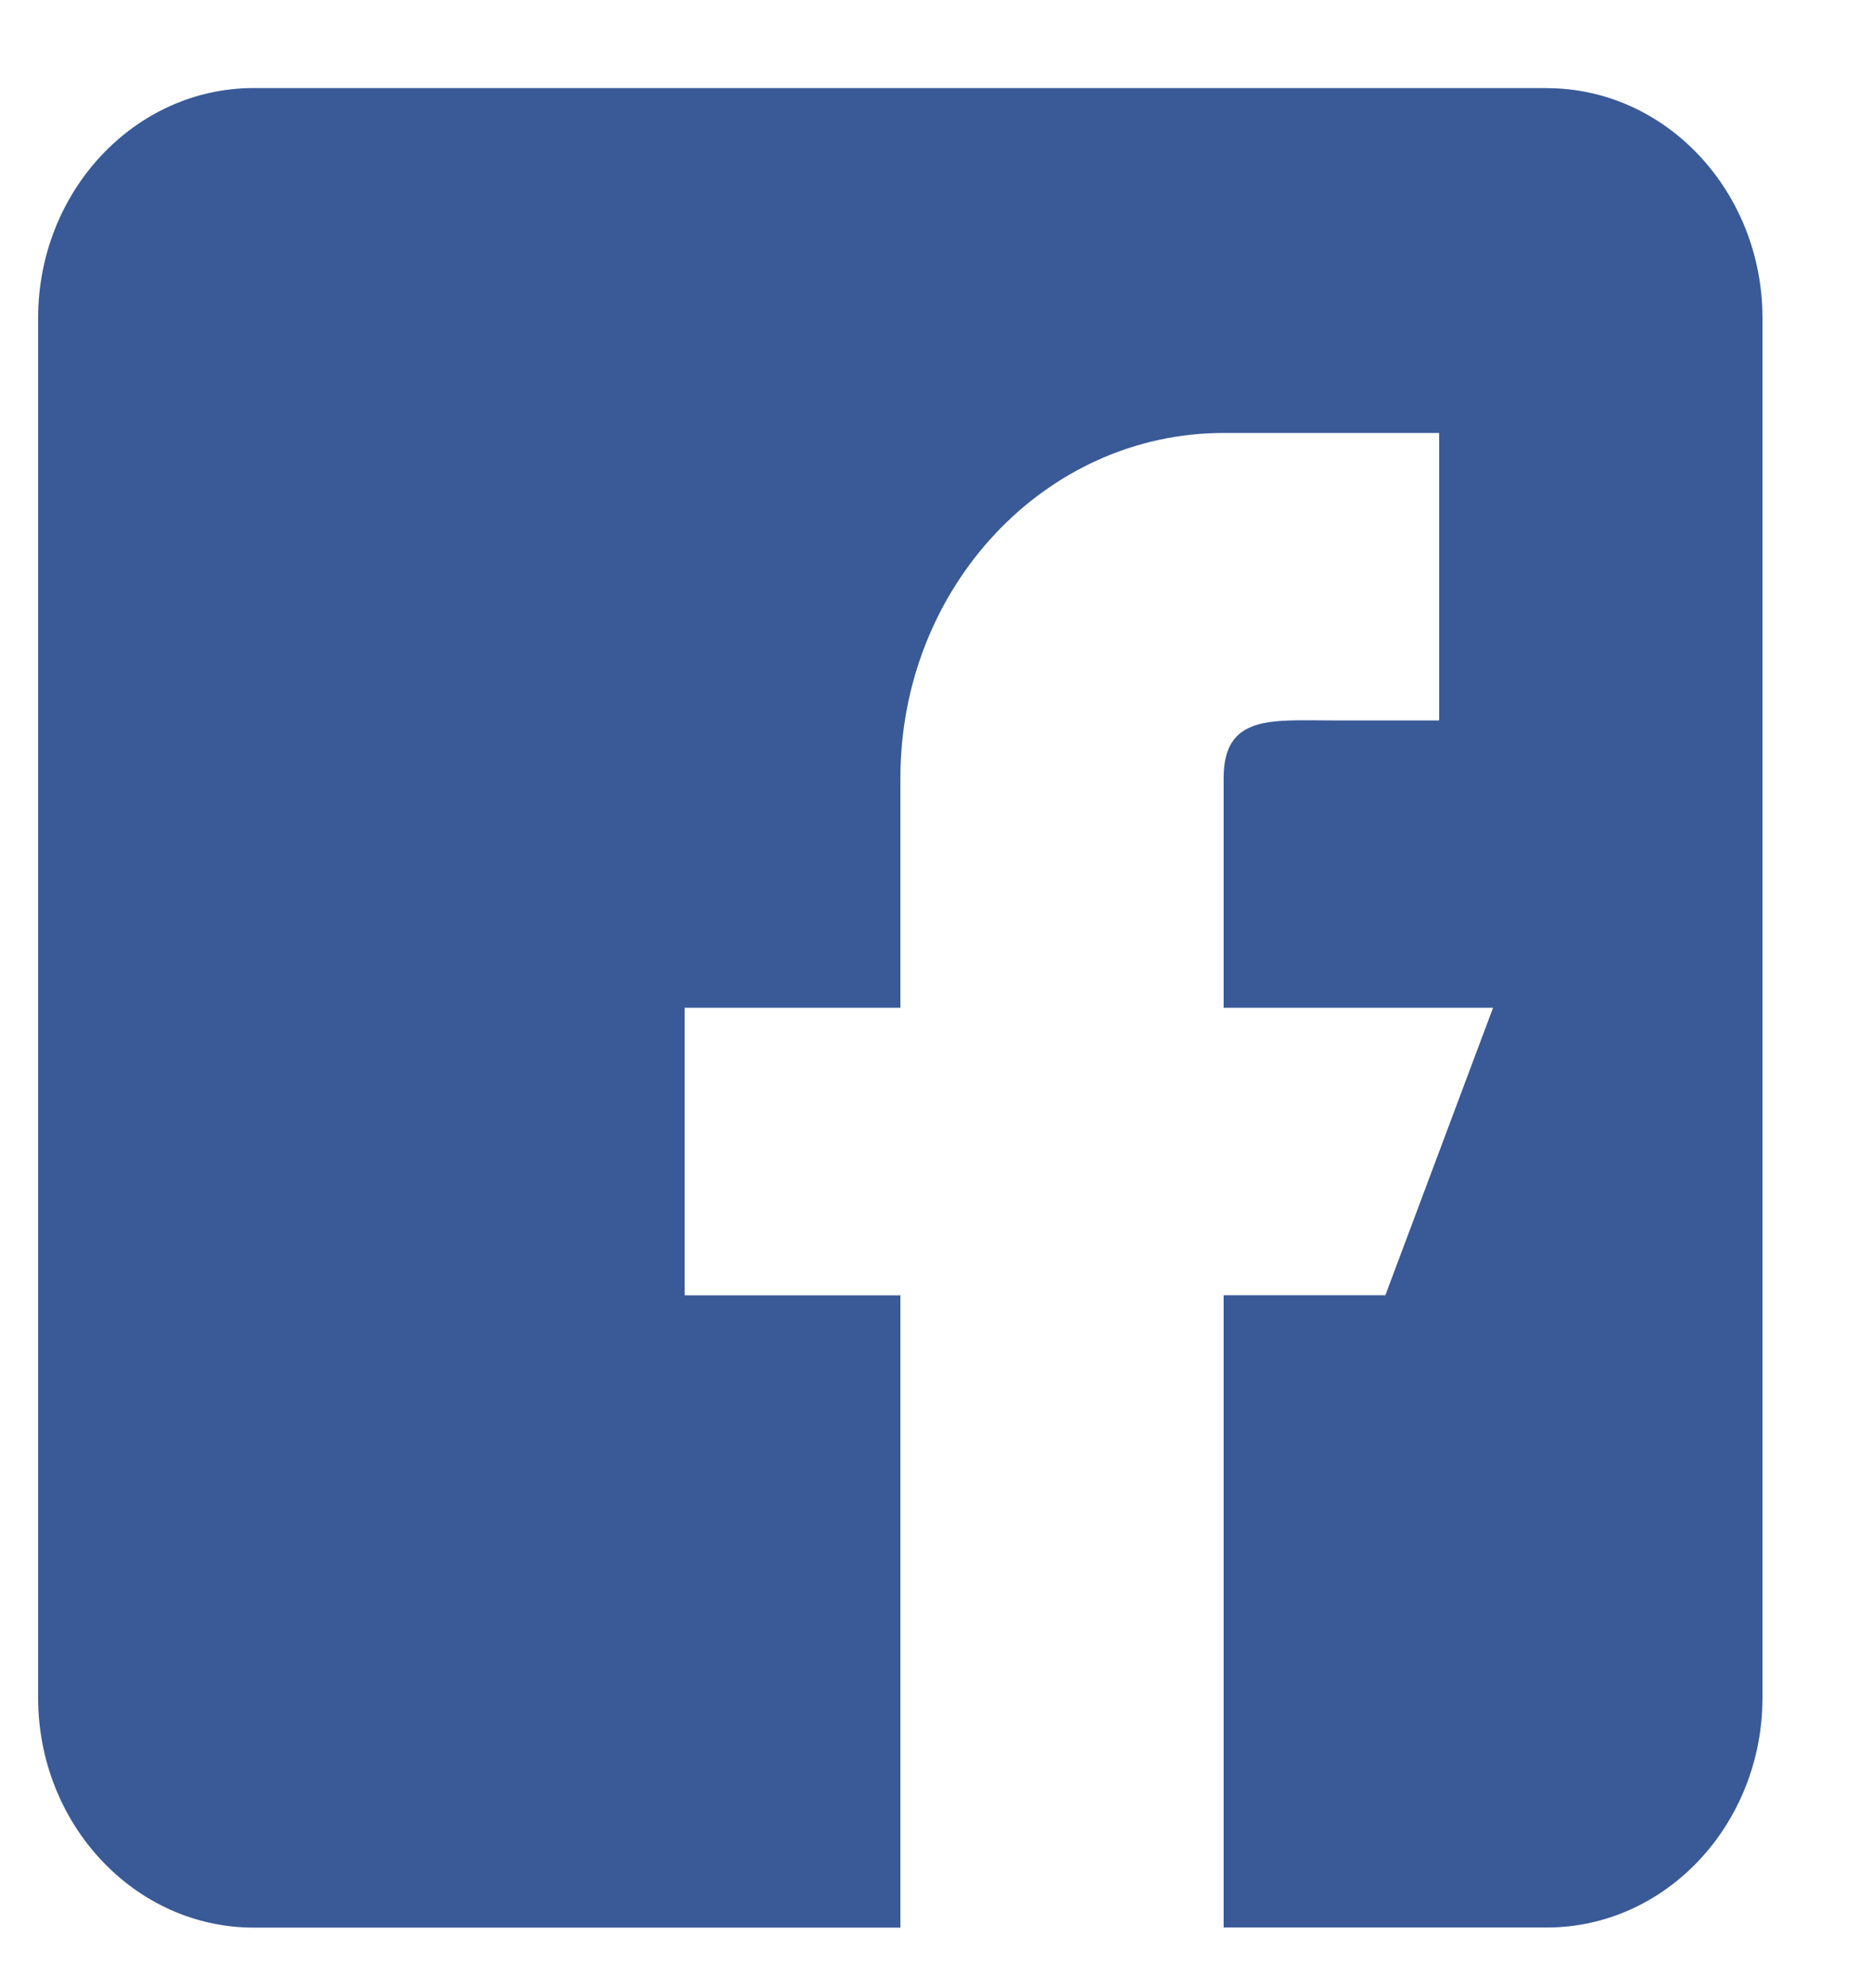 <svg width="16" height="17" xmlns="http://www.w3.org/2000/svg"><path d="M13.228.753H2.169C1.153.753.326 1.635.326 2.72v11.796c0 1.084.827 1.966 1.843 1.966H7.7v-5.406H5.855V8.617H7.7V6.651c0-1.629 1.237-2.949 2.764-2.949h1.843V6.16h-.921c-.509 0-.922-.051-.922.491v1.966h2.304l-.921 2.458h-1.383v5.406h2.765c1.016 0 1.843-.882 1.843-1.966V2.72c0-1.084-.827-1.966-1.843-1.966z" fill="#395A97"/></svg>